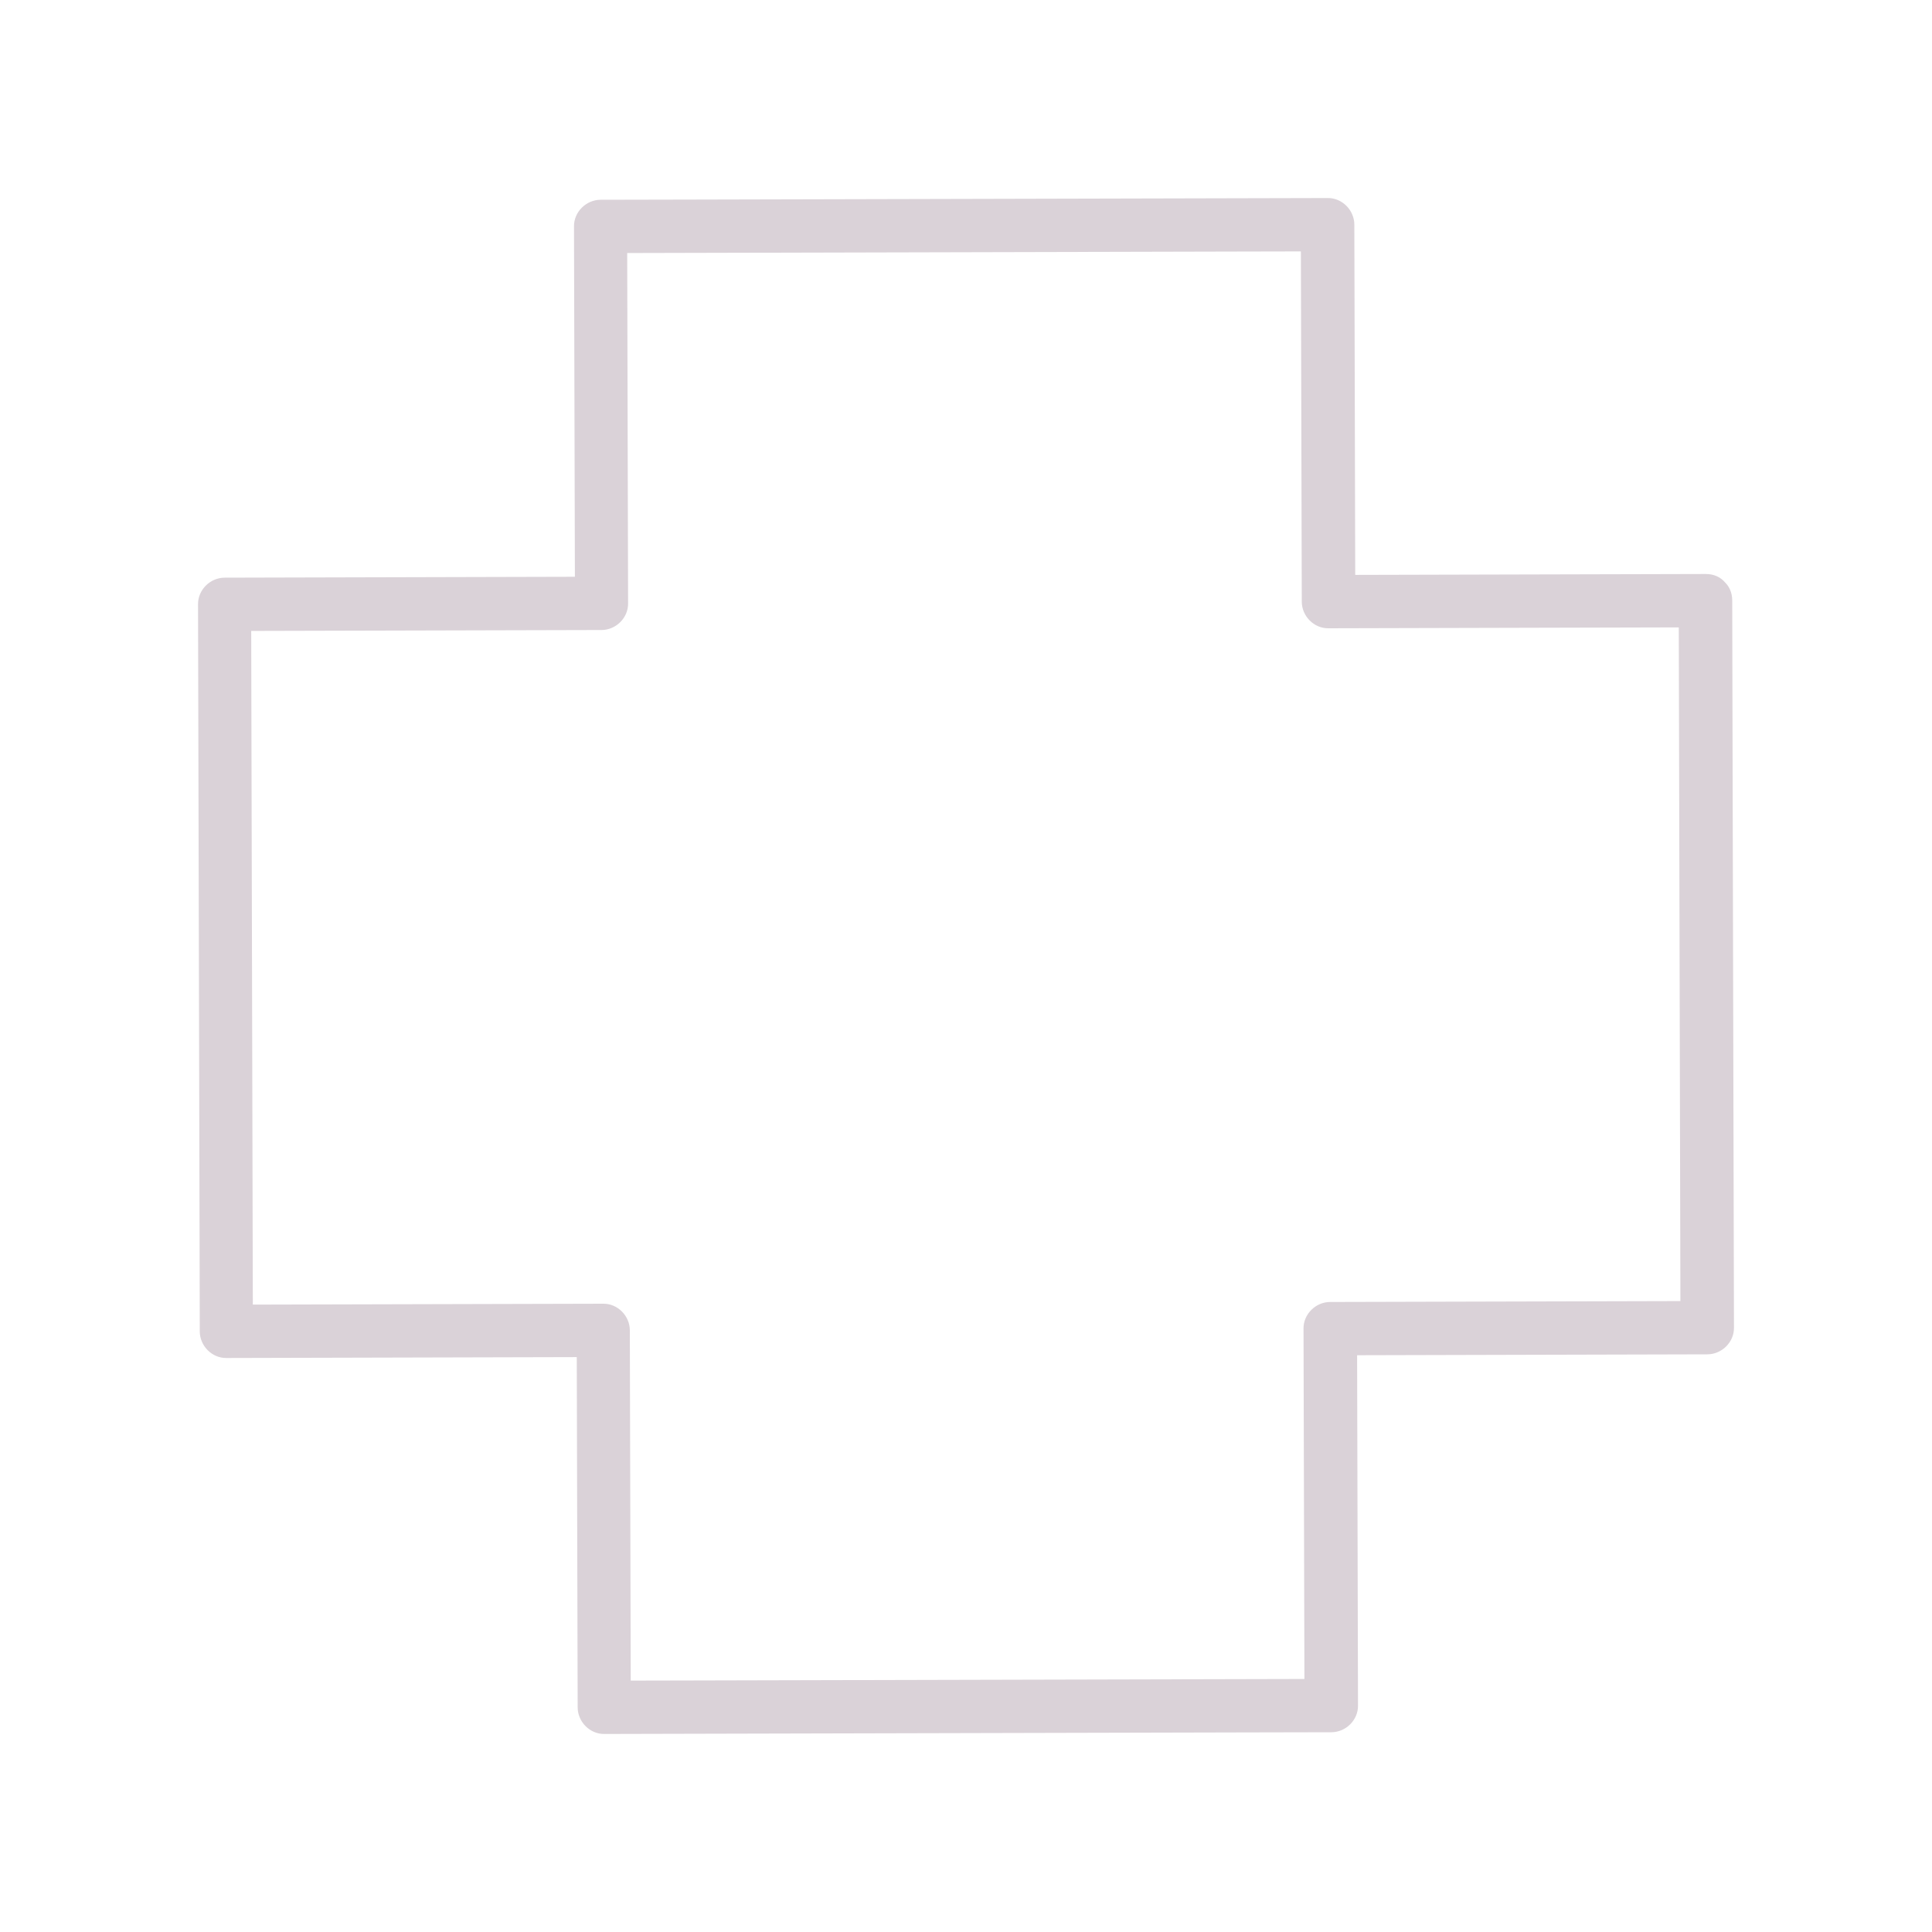 <?xml version="1.0" encoding="utf-8"?>
<!-- Generator: Adobe Illustrator 23.0.1, SVG Export Plug-In . SVG Version: 6.00 Build 0)  -->
<svg version="1.1" id="Livello_1" xmlns="http://www.w3.org/2000/svg" xmlns:xlink="http://www.w3.org/1999/xlink" x="0px" y="0px"
	 viewBox="0 0 100 100" style="enable-background:new 0 0 100 100;" xml:space="preserve">
<style type="text/css">
	.st0{fill:#DAD2D8;}
</style>
<g>
	<path class="st0" d="M88.28,29.71c-6.5,0.02-13,0.03-19.51,0.05c0.46,0.46,0.92,0.92,1.38,1.38c-0.02-6.5-0.03-13-0.05-19.51
		c0-0.75-0.63-1.39-1.38-1.38c-10.98,0.03-21.96,0.05-32.94,0.08c-1.56,0-3.12,0.01-4.69,0.01c-0.75,0-1.39,0.63-1.38,1.38
		c0.02,6.5,0.03,13,0.05,19.51c0.46-0.46,0.92-0.92,1.38-1.38c-6.5,0.02-13,0.03-19.51,0.05c-0.75,0-1.39,0.63-1.38,1.38
		c0.03,10.98,0.05,21.96,0.08,32.94c0,1.56,0.01,3.12,0.01,4.69c0,0.75,0.63,1.39,1.38,1.38c6.5-0.02,13-0.03,19.51-0.05
		c-0.46-0.46-0.92-0.92-1.38-1.38c0.02,6.5,0.03,13,0.05,19.51c0,0.75,0.63,1.39,1.38,1.38c11-0.03,21.99-0.05,32.99-0.08
		c1.55,0,3.1-0.01,4.64-0.01c0.75,0,1.39-0.63,1.38-1.38c-0.02-6.5-0.03-13-0.05-19.51c-0.46,0.46-0.92,0.92-1.38,1.38
		c6.5-0.02,13-0.03,19.51-0.05c0.75,0,1.39-0.63,1.38-1.38c-0.03-10.98-0.05-21.96-0.08-32.94c0-1.56-0.01-3.12-0.01-4.69
		c0-1.78-2.77-1.78-2.77,0c0.03,10.98,0.05,21.96,0.08,32.94c0,1.56,0.01,3.12,0.01,4.69c0.46-0.46,0.92-0.92,1.38-1.38
		c-6.5,0.02-13,0.03-19.51,0.05c-0.75,0-1.39,0.63-1.38,1.38c0.02,6.5,0.03,13,0.05,19.51c0.46-0.46,0.92-0.92,1.38-1.38
		c-11,0.03-21.99,0.05-32.99,0.08c-1.55,0-3.1,0.01-4.64,0.01c0.46,0.46,0.92,0.92,1.38,1.38c-0.02-6.5-0.03-13-0.05-19.51
		c0-0.75-0.63-1.39-1.38-1.38c-6.5,0.02-13,0.03-19.51,0.05c0.46,0.46,0.92,0.92,1.38,1.38c-0.03-10.98-0.05-21.96-0.08-32.94
		c0-1.56-0.01-3.12-0.01-4.69c-0.46,0.46-0.92,0.92-1.38,1.38c6.5-0.02,13-0.03,19.51-0.05c0.75,0,1.39-0.63,1.38-1.38
		c-0.02-6.5-0.03-13-0.05-19.51c-0.46,0.46-0.92,0.92-1.38,1.38c10.98-0.03,21.96-0.05,32.94-0.08c1.56,0,3.12-0.01,4.69-0.01
		c-0.46-0.46-0.92-0.92-1.38-1.38c0.02,6.5,0.03,13,0.05,19.51c0,0.75,0.63,1.39,1.38,1.38c6.5-0.02,13-0.03,19.51-0.05
		C90.06,32.47,90.06,29.7,88.28,29.71z"/>
</g>
</svg>
